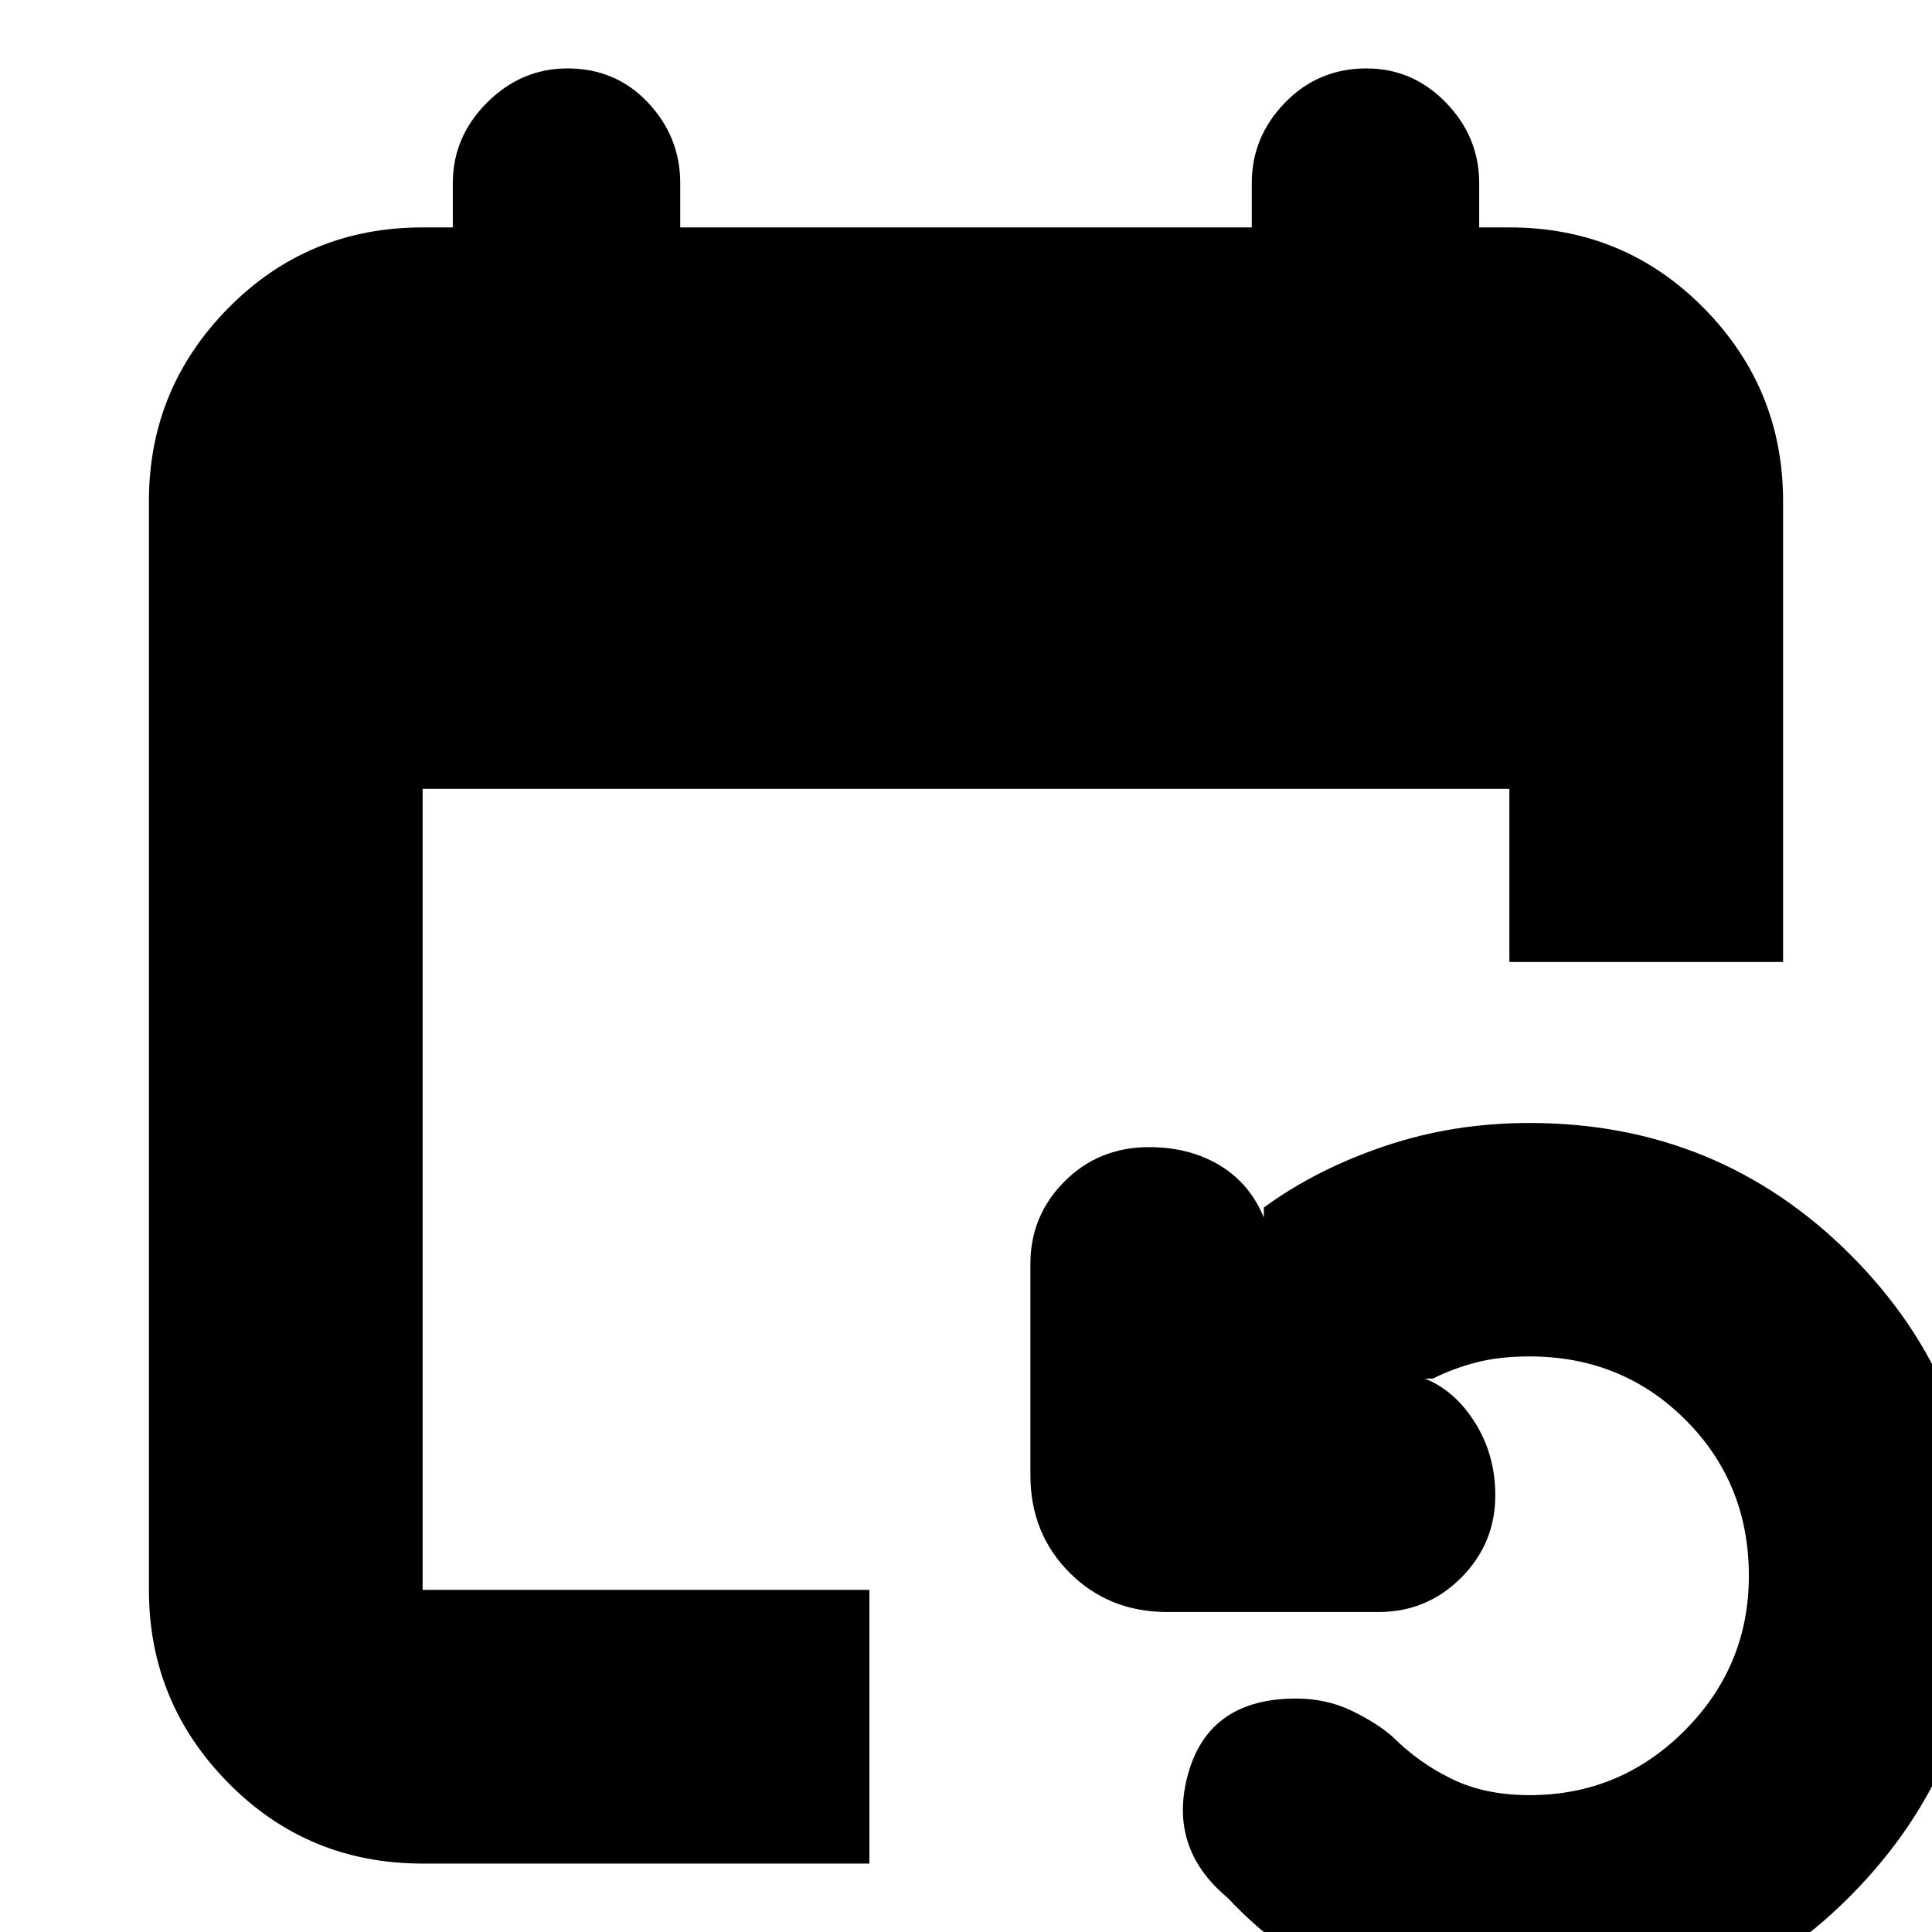 <svg xmlns="http://www.w3.org/2000/svg" height="24" width="24"><path d="M5.25 23.15q-1.425 0-2.412-1-.988-1-.988-2.4V6.225q0-1.4.988-2.4.987-1 2.412-1h.375v-.55q0-.575.425-1 .425-.425 1-.425.6 0 1 .425t.4 1v.55h7.1v-.55q0-.575.413-1Q16.375.85 16.975.85q.575 0 .987.425.413.425.413 1v.55h.375q1.425 0 2.413 1 .987 1 .987 2.4v5.725h-3.4V9.8H5.25v9.95h5.55v3.4ZM19 25.2q-1.1 0-2.075-.438-.975-.437-1.675-1.187-.75-.625-.488-1.55.263-.925 1.338-.925.375 0 .688.15.312.15.512.325.325.325.738.525.412.2.962.2 1.125 0 1.925-.8t.8-1.925q0-1.15-.787-1.937-.788-.788-1.938-.788-.375 0-.663.075-.287.075-.537.2h-.1q.375.15.625.55t.25.9q0 .6-.425 1.025-.425.425-1.025.425H14.5q-.725 0-1.212-.487-.488-.488-.488-1.213V15.7q0-.6.425-1.025.425-.425 1.05-.425.5 0 .875.225t.55.65V15q.65-.475 1.5-.762.85-.288 1.8-.288 2.35 0 3.988 1.638 1.637 1.637 1.637 3.987 0 2.325-1.637 3.975Q21.35 25.2 19 25.2Z"/></svg>